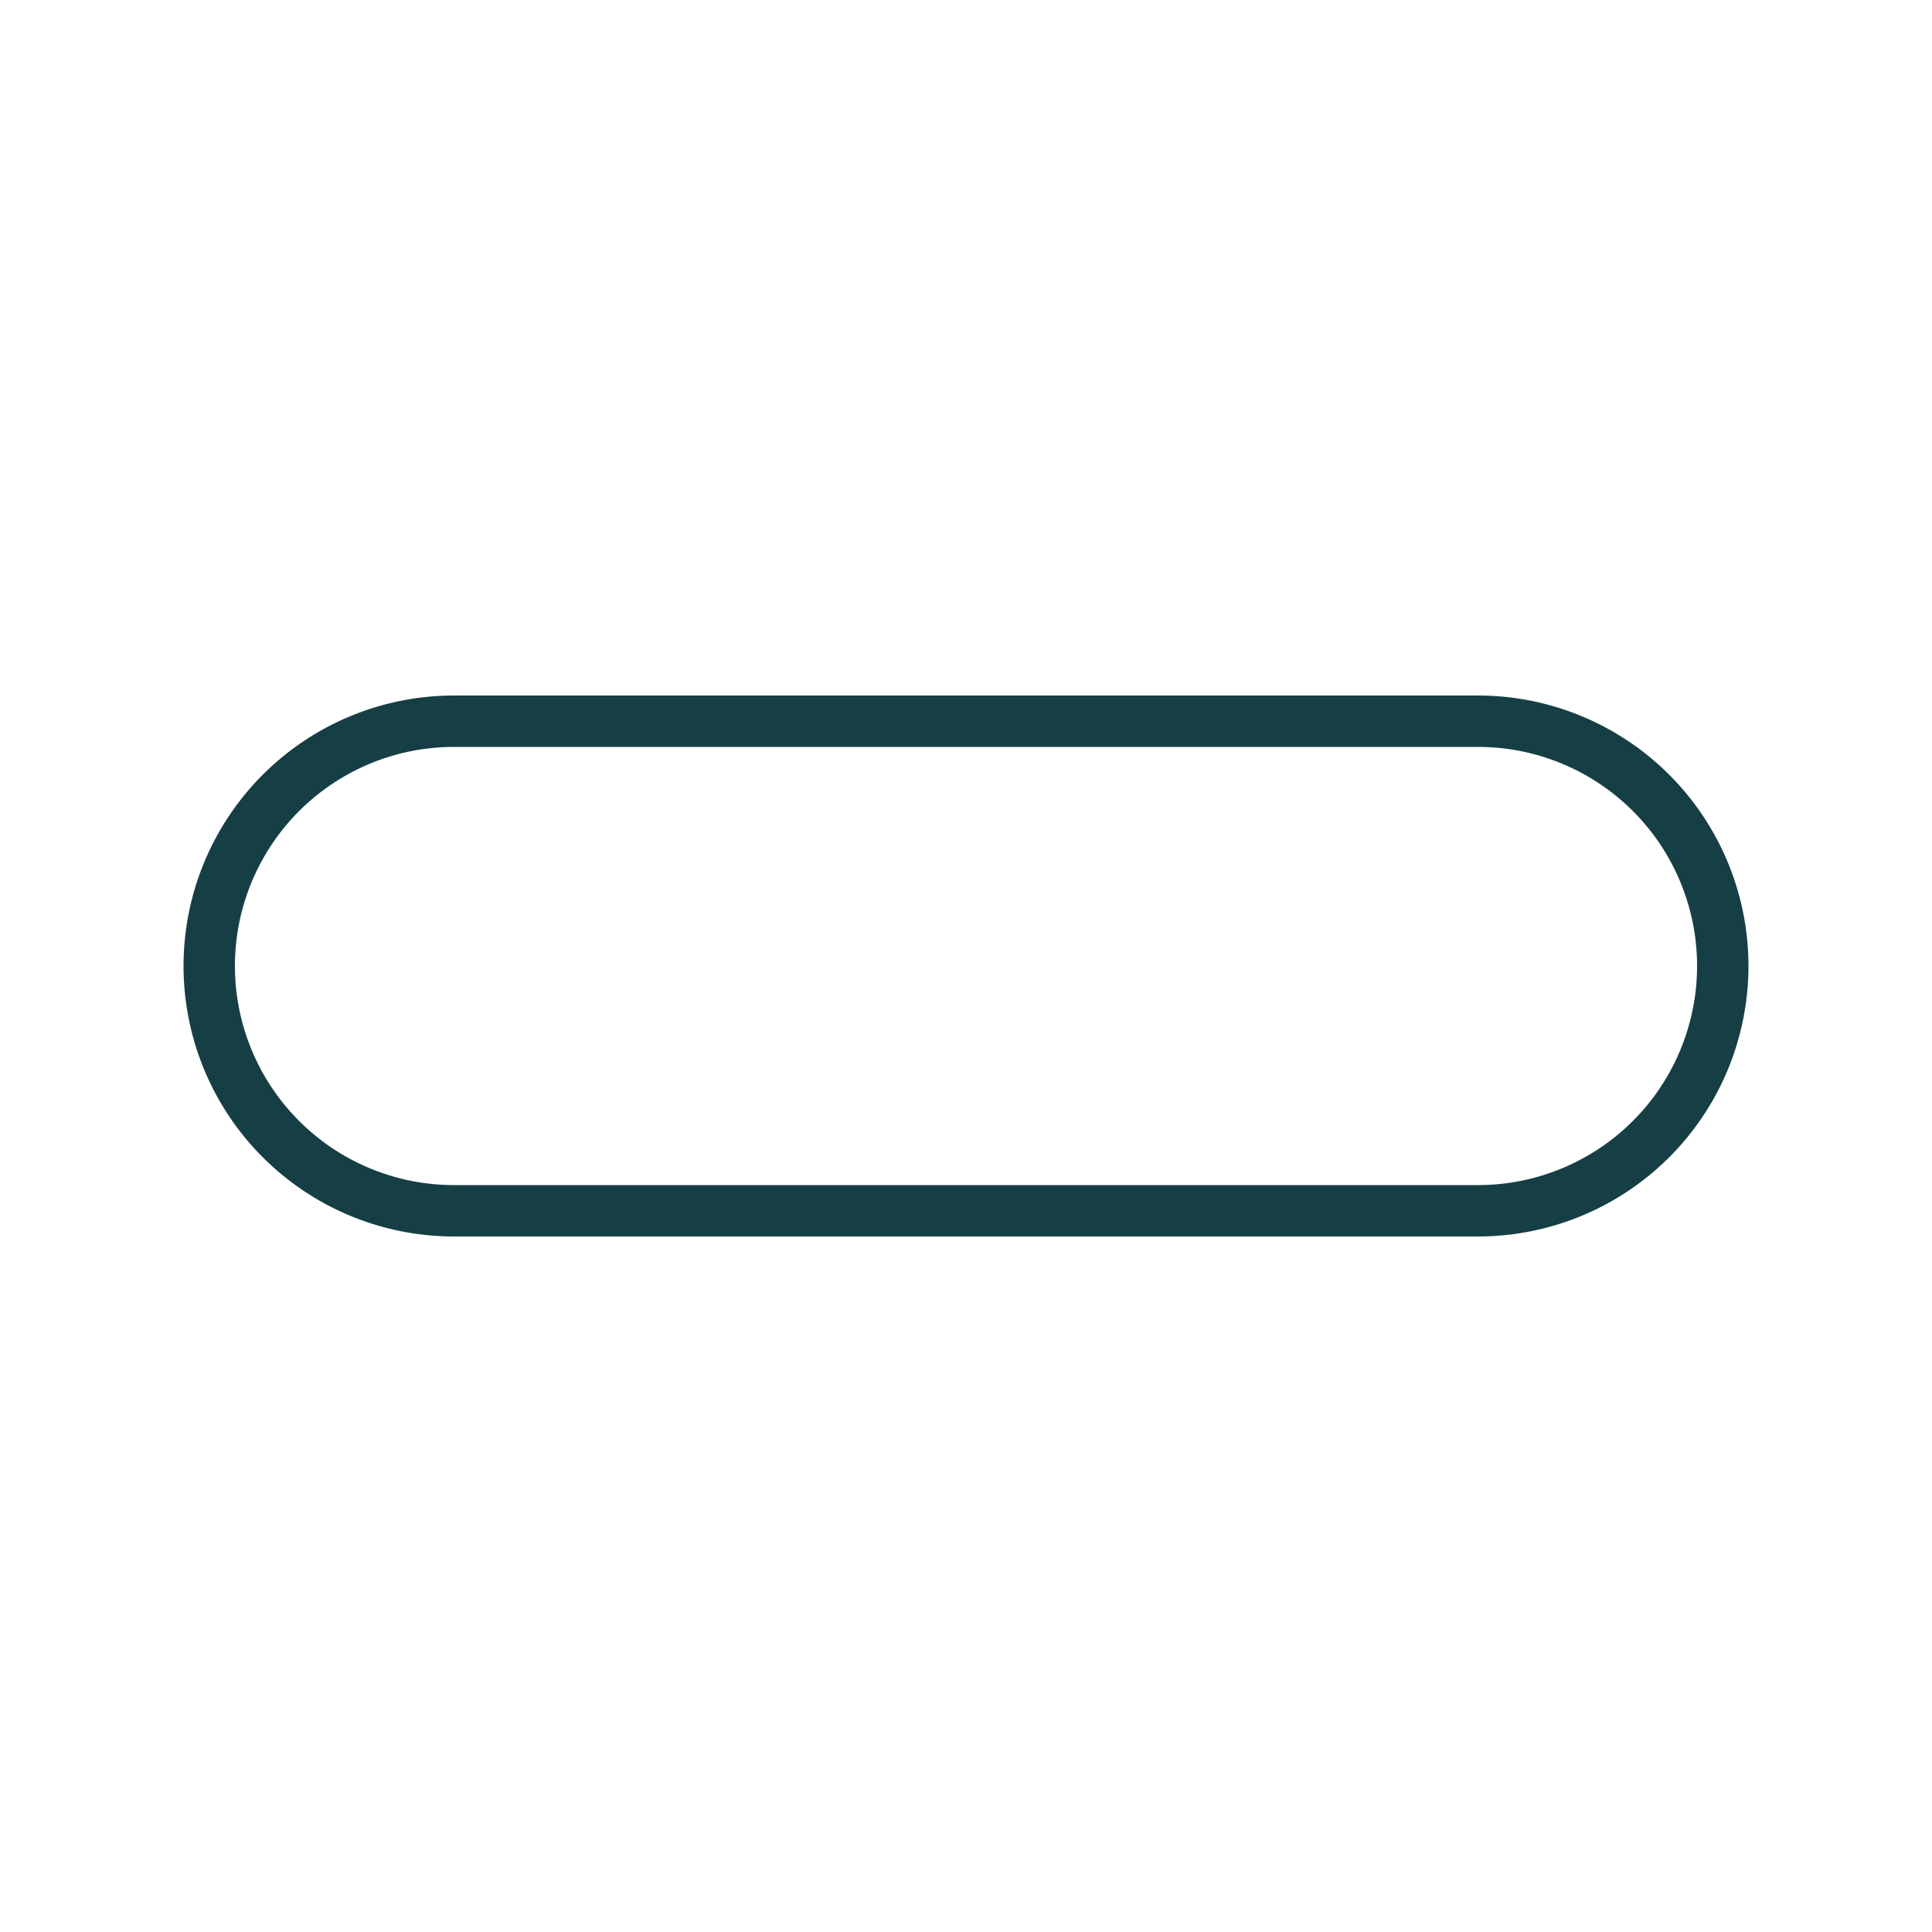 <?xml version="1.0" encoding="utf-8"?>
<svg xmlns="http://www.w3.org/2000/svg" xmlns:xlink="http://www.w3.org/1999/xlink" style="margin: auto; background-color: none; display: block; shape-rendering: auto;"   
  width="100px" height="100px" viewBox="0 0 100 100" preserveAspectRatio="xMidYMid">
<defs>
  <clipPath id="progress-u2d1cs6t4v-cp" x="0" y="0" width="100" height="100">
    <rect 
      x="0" y="41.5" width="0" height="17px" rx="8">
      <animate attributeName="width" repeatCount="indefinite" dur="2.703s" values="0;100;100" keyTimes="0;0.5;1"></animate>
      <animate attributeName="x" repeatCount="indefinite" dur="2.703s" values="0;0;100" keyTimes="0;0.5;1"></animate>
    </rect>
  </clipPath>
</defs>
<path fill="none" stroke="#163f45" stroke-width="2.66" d="M23.5 37.33L76.5 37.33A12.67 12.67 0 0 1 89.17 50L89.17 50A12.67 12.67 0 0 1 76.5 62.67L23.5 62.67A12.67 12.67 0 0 1 10.83 50L10.83 50A12.67 12.67 0 0 1 23.5 37.33 Z"></path>
<path fill="#7ebc42" clip-path="url(#progress-u2d1cs6t4v-cp)" d="M23.5 41.46L76.5 41.46A8.54 8.54 0 0 1 85.04 50L85.04 50A8.54 8.54 0 0 1 76.5 58.54L23.5 58.54A8.54 8.54 0 0 1 14.96 50L14.96 50A8.54 8.54 0 0 1 23.5 41.46 Z"></path>
</svg>
